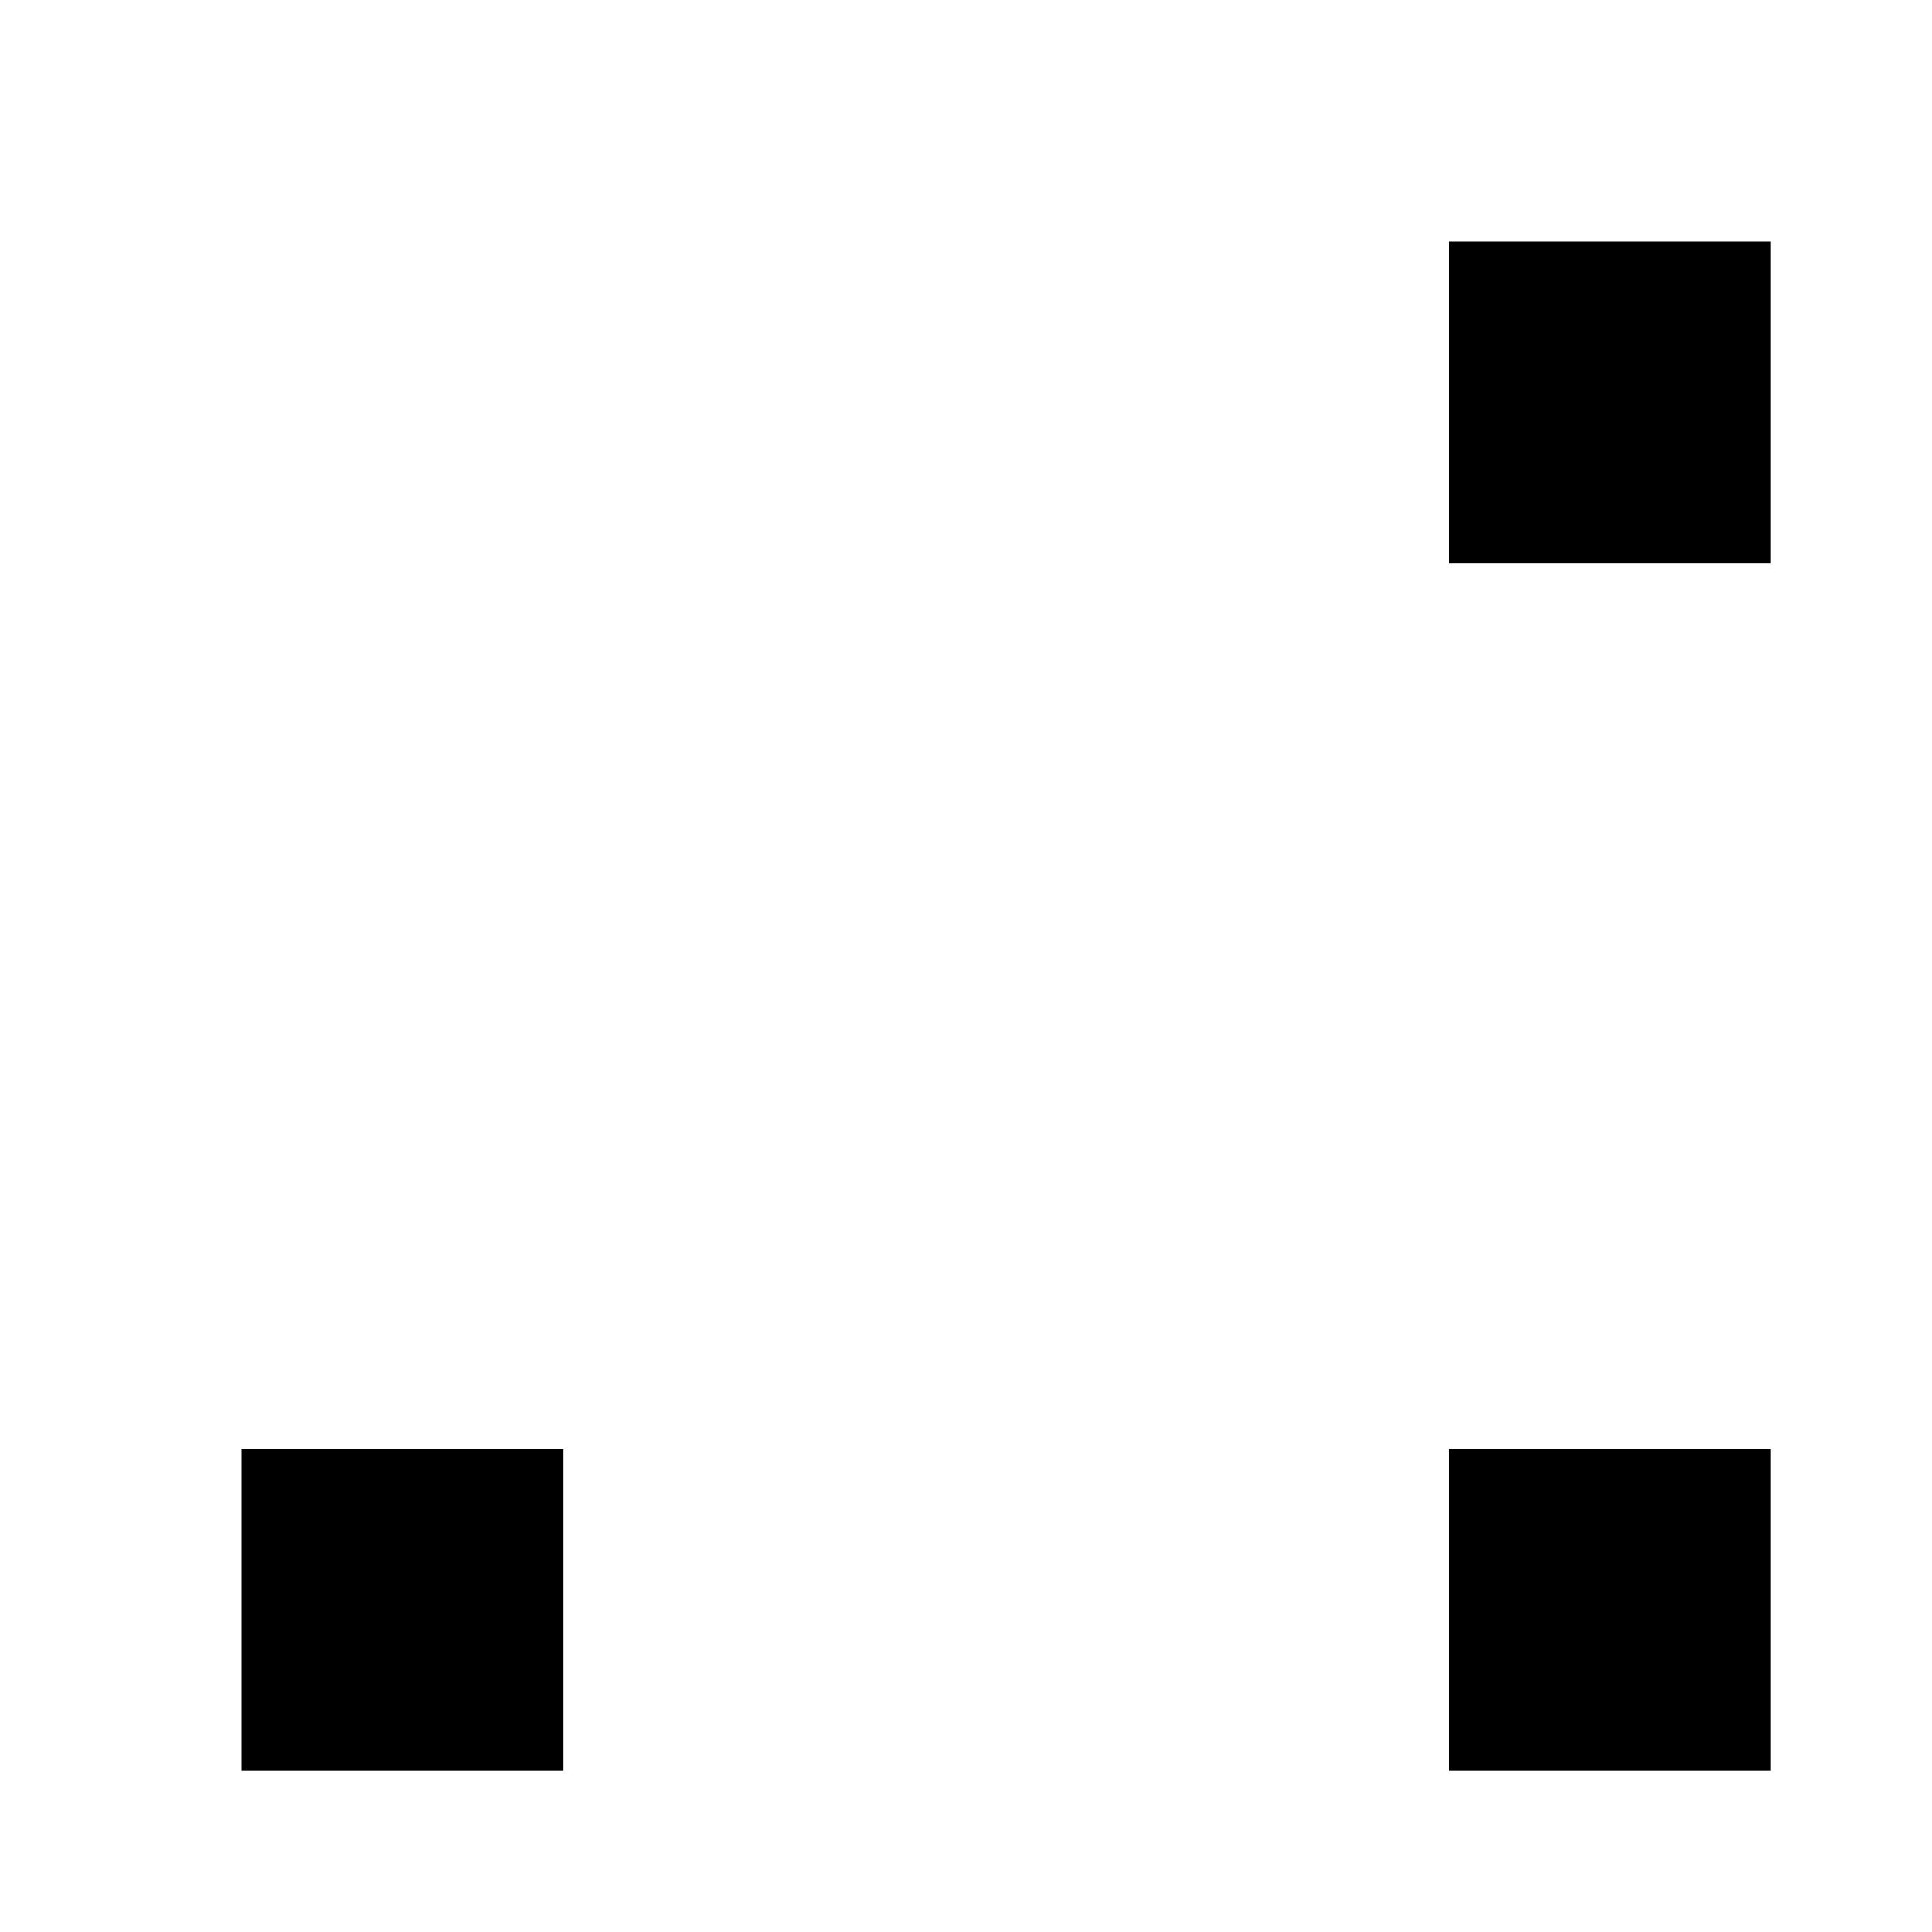 <svg viewBox="0 0 24 24" xmlns="http://www.w3.org/2000/svg"><path d="M22 3H18V7H22V3Z"/><path d="M22 18H18V22H22V18Z"/><path d="M7 18H3V22H7V18Z"/><path d="M5 2V8M2 5H8"/><path d="M20 18L20 7M7 20H18M18 5H12M5 12V18"/></svg>